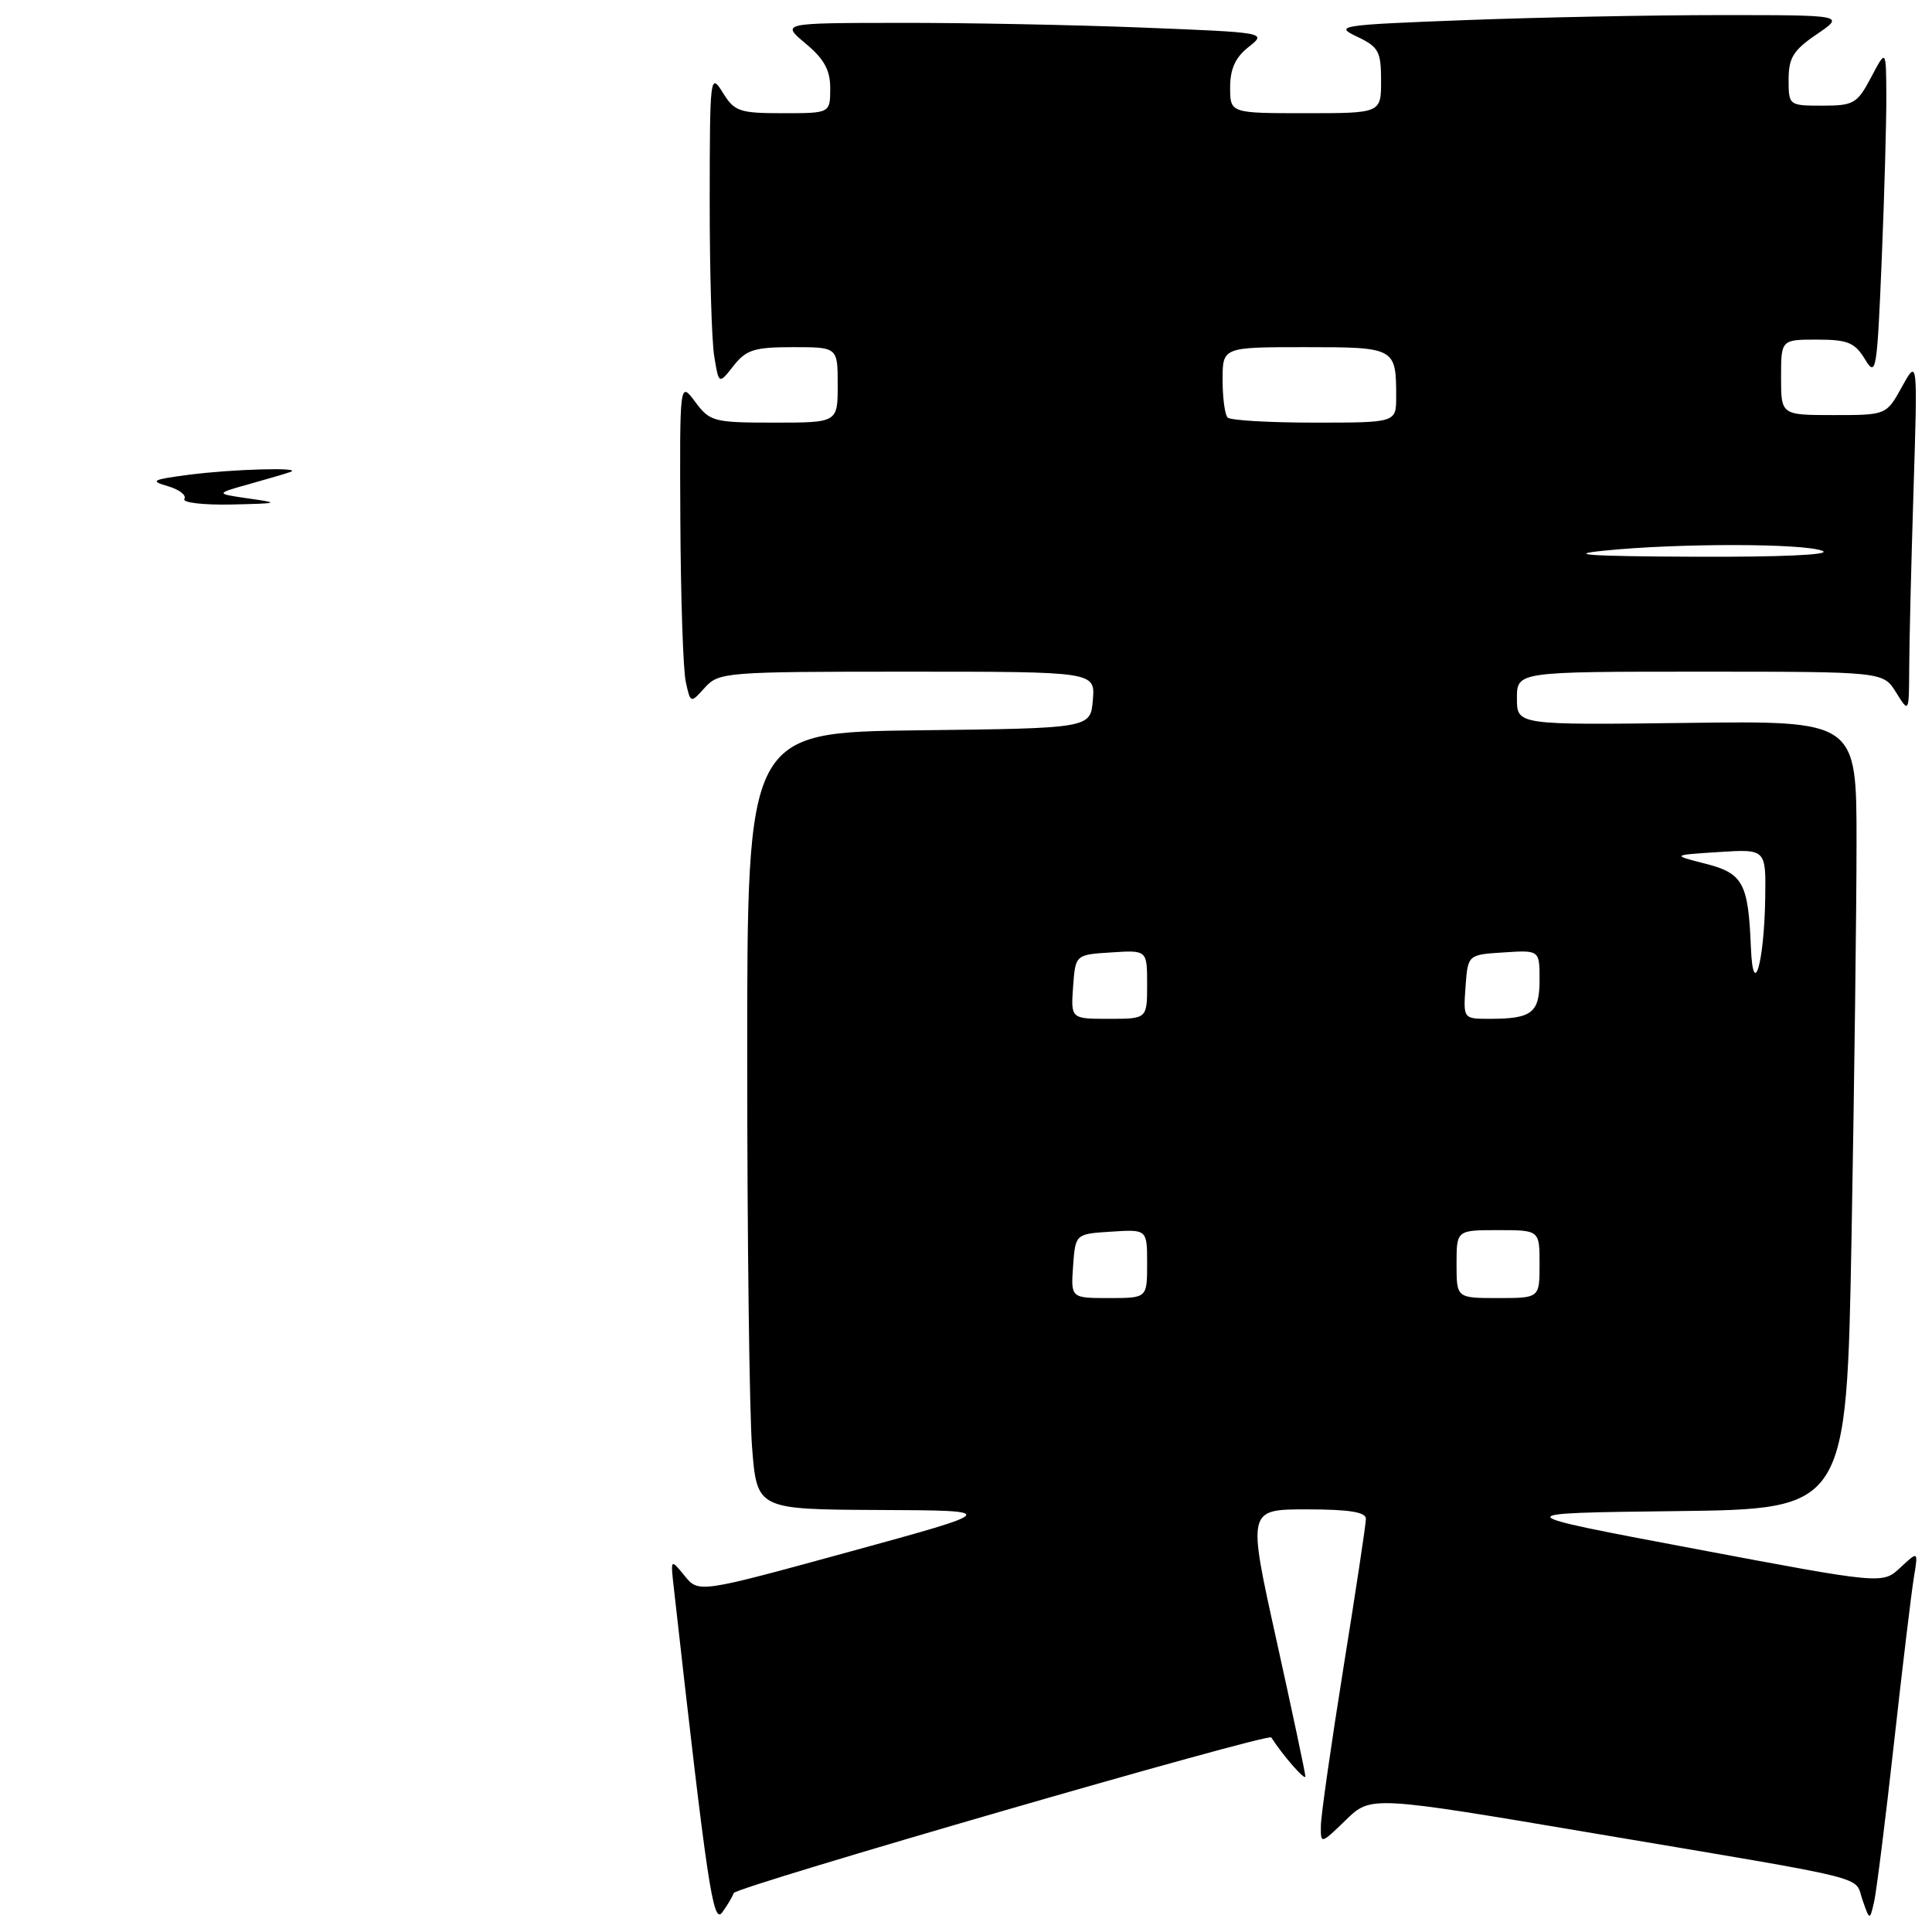<?xml version="1.0" encoding="UTF-8" standalone="no"?>
<!DOCTYPE svg PUBLIC "-//W3C//DTD SVG 1.1//EN" "http://www.w3.org/Graphics/SVG/1.1/DTD/svg11.dtd" >
<svg xmlns="http://www.w3.org/2000/svg" xmlns:xlink="http://www.w3.org/1999/xlink" version="1.1" viewBox="0 0 256 256">
 <g >
 <path fill="currentColor"
d=" M 97.22 250.84 C 97.49 250.02 168.05 229.59 168.45 230.22 C 169.95 232.57 172.99 236.05 172.97 235.38 C 172.95 234.90 171.22 226.74 169.12 217.25 C 165.30 200.00 165.30 200.00 173.15 200.00 C 178.77 200.00 181.00 200.36 180.99 201.25 C 180.99 201.94 179.65 210.82 178.01 221.00 C 176.38 231.18 175.03 240.60 175.02 241.95 C 175.00 244.38 175.01 244.38 178.33 241.16 C 181.66 237.93 181.66 237.93 211.58 242.99 C 248.77 249.26 245.65 248.49 246.79 251.75 C 247.75 254.50 247.75 254.50 248.33 252.00 C 248.64 250.62 249.83 241.18 250.96 231.00 C 252.09 220.82 253.28 210.93 253.60 209.00 C 254.18 205.50 254.18 205.50 251.81 207.71 C 249.45 209.92 249.45 209.92 224.48 205.21 C 199.50 200.50 199.50 200.50 222.09 200.23 C 244.68 199.96 244.68 199.96 245.34 163.82 C 245.70 143.94 246.00 120.43 246.00 111.59 C 246.00 95.50 246.00 95.50 223.50 95.79 C 201.00 96.07 201.00 96.07 201.00 92.54 C 201.00 89.00 201.00 89.00 225.27 89.00 C 249.54 89.00 249.54 89.00 251.24 91.75 C 252.95 94.50 252.95 94.50 252.98 88.50 C 252.99 85.20 253.25 74.62 253.55 65.00 C 254.10 47.50 254.10 47.50 252.02 51.25 C 249.95 55.00 249.95 55.00 242.98 55.00 C 236.00 55.00 236.00 55.00 236.00 50.00 C 236.00 45.00 236.00 45.00 240.77 45.00 C 244.83 45.00 245.77 45.39 247.11 47.59 C 248.59 50.04 248.72 49.31 249.34 34.34 C 249.70 25.63 249.97 15.80 249.95 12.50 C 249.91 6.50 249.91 6.50 247.93 10.25 C 246.09 13.73 245.63 14.00 241.48 14.00 C 237.04 14.00 237.00 13.97 237.00 10.54 C 237.00 7.66 237.63 6.64 240.73 4.54 C 244.46 2.00 244.46 2.00 227.98 2.00 C 218.92 2.00 203.65 2.30 194.05 2.67 C 177.47 3.30 176.76 3.41 179.80 4.85 C 182.67 6.21 183.00 6.80 183.00 10.68 C 183.00 15.00 183.00 15.00 173.00 15.00 C 163.00 15.00 163.00 15.00 163.00 11.57 C 163.00 9.13 163.70 7.59 165.44 6.23 C 167.88 4.31 167.87 4.31 151.28 3.65 C 142.15 3.29 127.66 3.01 119.09 3.03 C 103.50 3.05 103.50 3.05 106.76 5.78 C 109.22 7.83 110.02 9.30 110.01 11.75 C 110.00 15.00 110.00 15.00 103.73 15.00 C 97.97 15.00 97.32 14.78 95.76 12.25 C 94.11 9.59 94.05 10.07 94.04 26.50 C 94.03 35.85 94.30 45.18 94.64 47.22 C 95.25 50.95 95.25 50.95 97.20 48.47 C 98.88 46.34 99.96 46.00 105.07 46.00 C 111.00 46.00 111.00 46.00 111.00 51.00 C 111.00 56.00 111.00 56.00 102.58 56.00 C 94.57 56.00 94.07 55.87 92.12 53.25 C 90.06 50.50 90.06 50.50 90.15 69.00 C 90.20 79.17 90.52 88.79 90.87 90.36 C 91.50 93.22 91.50 93.22 93.40 91.11 C 95.25 89.07 96.14 89.00 120.22 89.00 C 145.12 89.00 145.12 89.00 144.81 92.75 C 144.50 96.50 144.50 96.50 121.75 96.77 C 99.00 97.04 99.00 97.04 99.01 140.27 C 99.01 164.05 99.30 187.21 99.65 191.75 C 100.30 200.00 100.30 200.00 116.40 200.08 C 132.50 200.15 132.50 200.15 112.54 205.62 C 92.58 211.09 92.58 211.09 90.71 208.80 C 88.84 206.50 88.84 206.50 89.30 210.54 C 93.73 249.97 94.49 255.05 95.69 253.41 C 96.37 252.48 97.06 251.32 97.22 250.84 Z  M 24.43 66.11 C 24.74 65.62 23.75 64.86 22.24 64.42 C 19.82 63.72 20.14 63.55 25.00 62.91 C 30.76 62.16 40.22 61.89 38.50 62.53 C 37.95 62.73 35.48 63.46 33.00 64.15 C 28.50 65.41 28.50 65.41 33.00 66.06 C 37.16 66.65 36.98 66.71 30.69 66.85 C 26.91 66.93 24.13 66.60 24.43 66.11 Z  M 142.19 167.75 C 142.50 163.50 142.50 163.50 147.25 163.20 C 152.00 162.89 152.00 162.89 152.00 167.45 C 152.00 172.00 152.00 172.00 146.94 172.00 C 141.89 172.00 141.89 172.00 142.19 167.75 Z  M 193.00 167.50 C 193.00 163.00 193.00 163.00 198.50 163.00 C 204.00 163.00 204.00 163.00 204.00 167.50 C 204.00 172.00 204.00 172.00 198.50 172.00 C 193.00 172.00 193.00 172.00 193.00 167.50 Z  M 142.19 130.75 C 142.50 126.50 142.50 126.50 147.25 126.20 C 152.00 125.89 152.00 125.89 152.00 130.45 C 152.00 135.00 152.00 135.00 146.94 135.00 C 141.89 135.00 141.89 135.00 142.19 130.75 Z  M 194.19 130.75 C 194.50 126.50 194.50 126.50 199.25 126.20 C 204.00 125.89 204.00 125.89 204.00 129.84 C 204.00 134.22 203.00 135.00 197.36 135.00 C 193.89 135.00 193.89 134.99 194.19 130.75 Z  M 232.00 125.50 C 231.66 117.00 230.96 115.71 225.96 114.44 C 221.50 113.30 221.50 113.30 227.75 112.90 C 234.00 112.50 234.00 112.50 233.90 119.00 C 233.77 127.61 232.29 132.67 232.00 125.50 Z  M 212.50 72.97 C 222.34 71.96 239.12 71.98 241.50 73.00 C 242.70 73.52 235.90 73.82 224.50 73.77 C 210.54 73.71 207.36 73.49 212.50 72.97 Z  M 162.67 55.33 C 162.30 54.97 162.00 52.72 162.00 50.33 C 162.00 46.00 162.00 46.00 172.89 46.00 C 184.89 46.00 185.00 46.06 185.00 52.58 C 185.00 56.00 185.00 56.00 174.17 56.00 C 168.21 56.00 163.03 55.70 162.67 55.33 Z "/>
</g>
</svg>